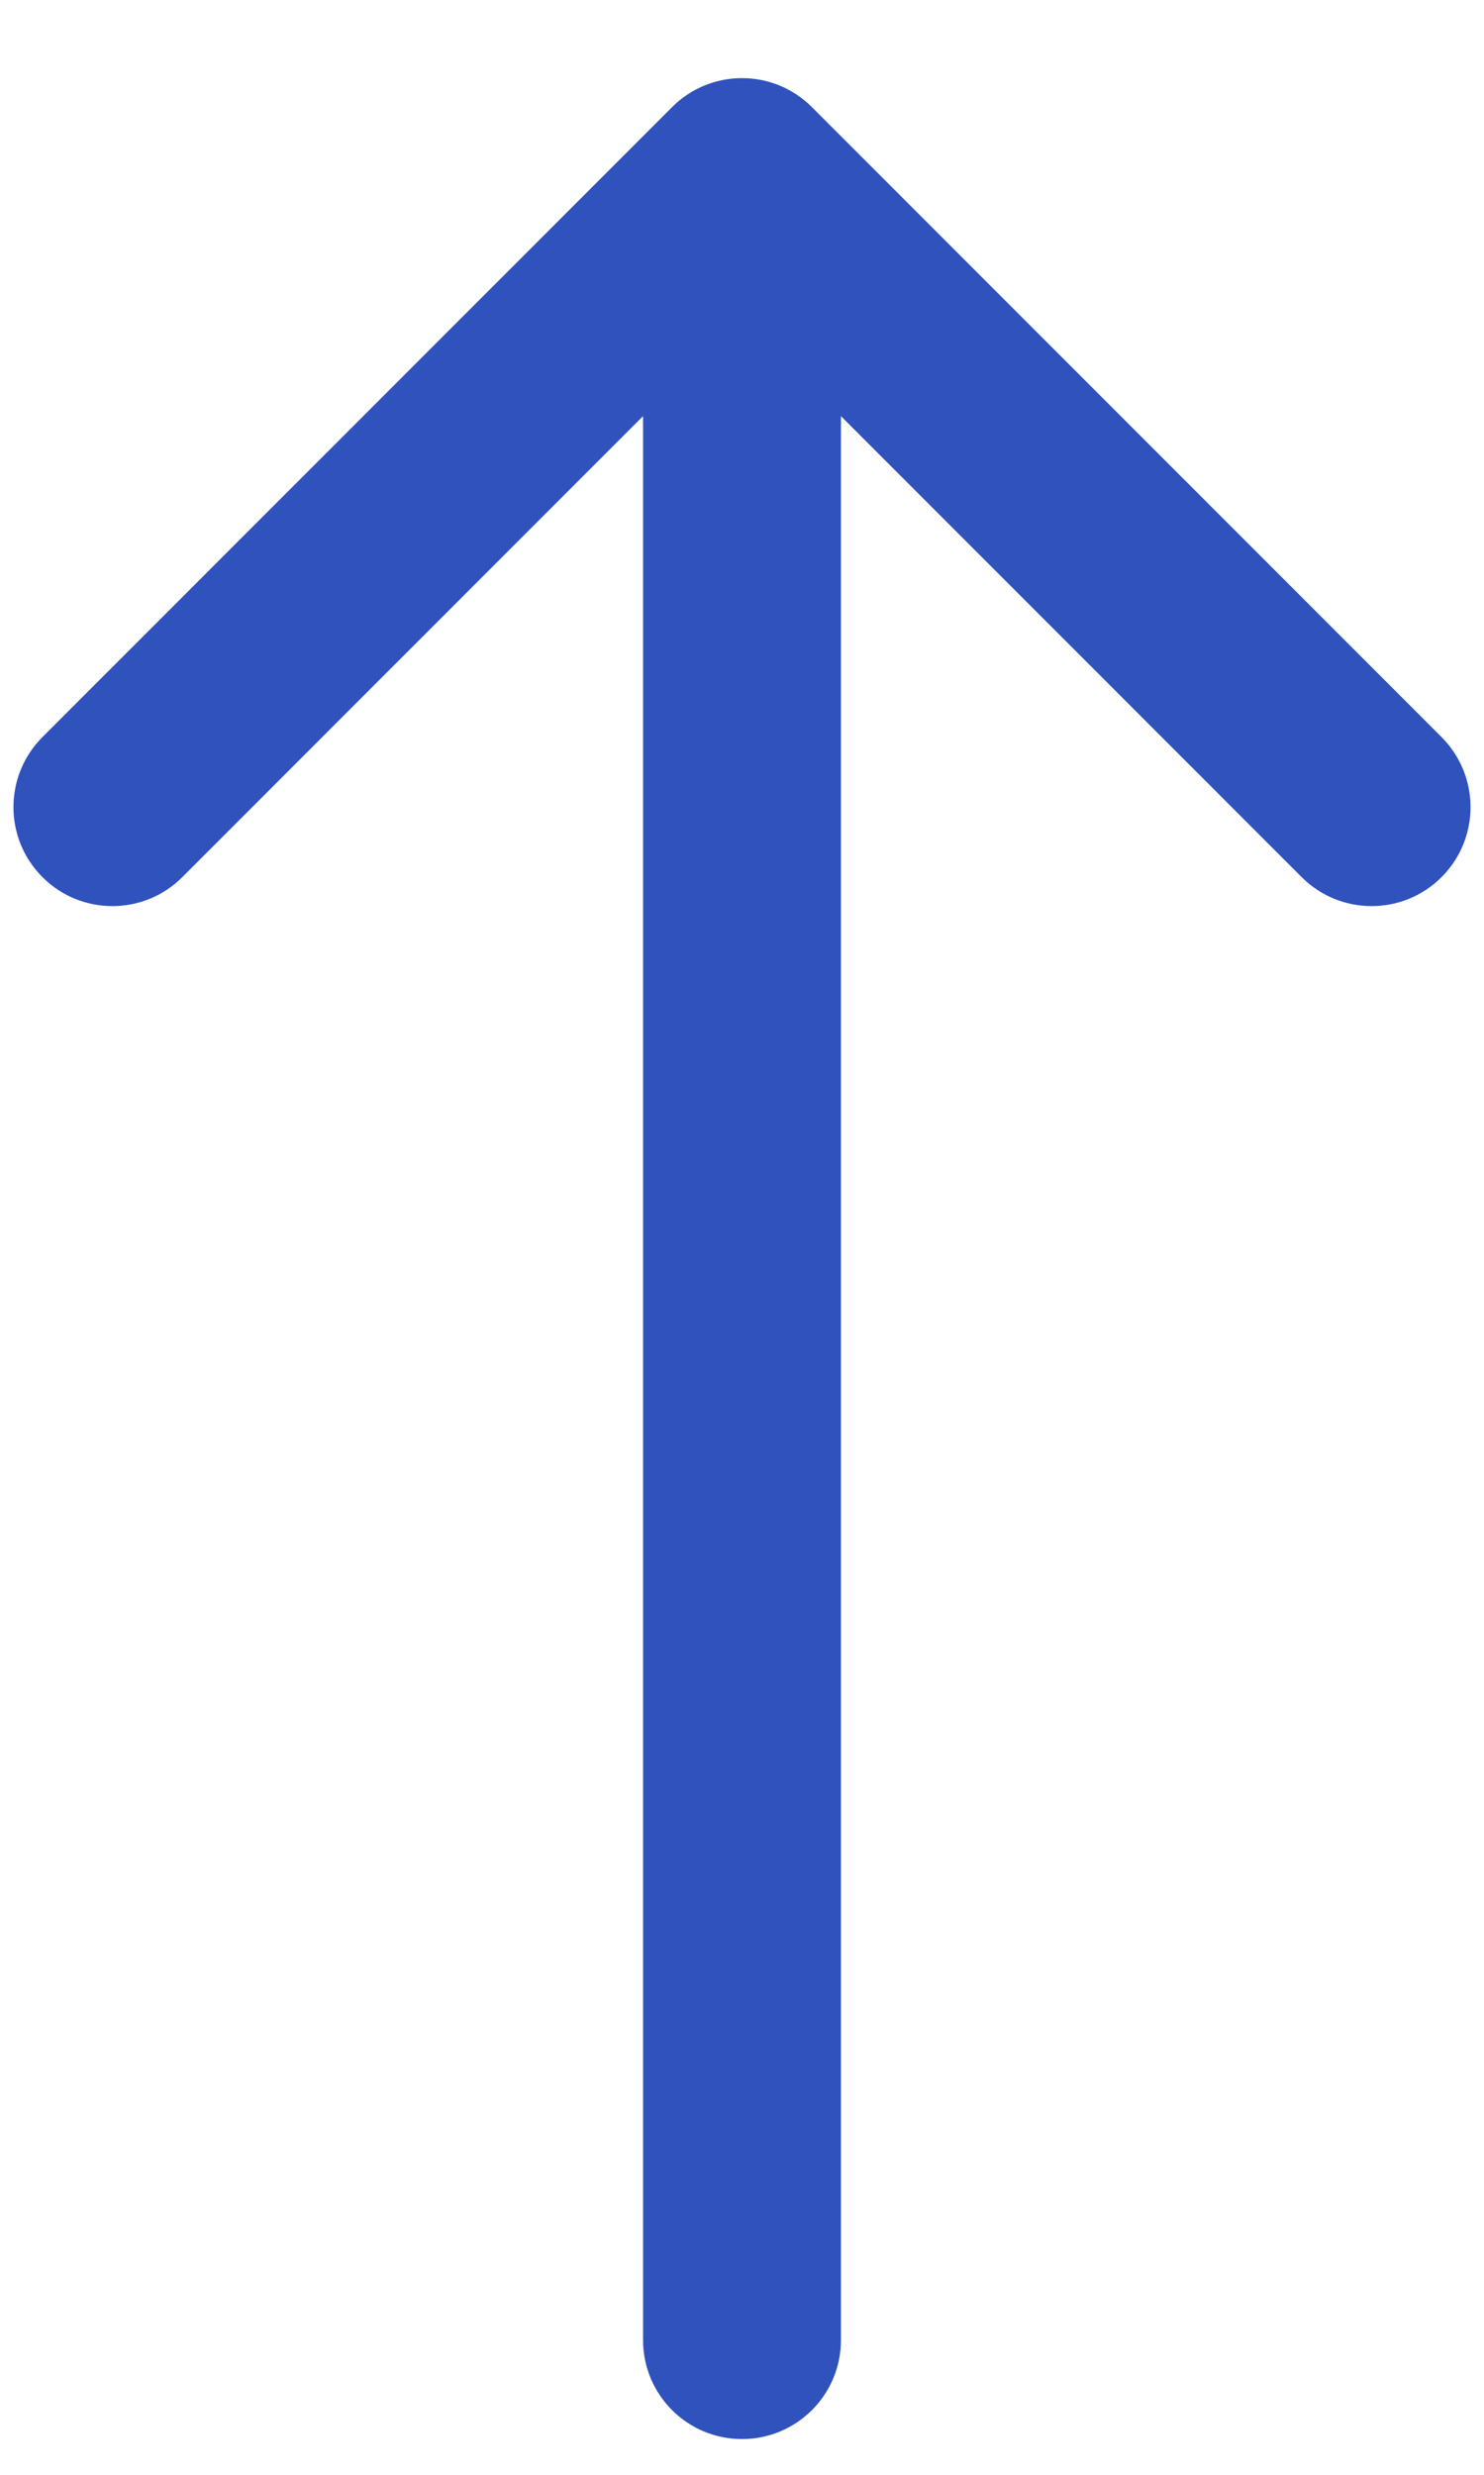 <svg width="30" height="50" viewBox="0 0 30 50" fill="none" xmlns="http://www.w3.org/2000/svg">
<path d="M13 47.278C13 48.383 13.895 49.278 15 49.278C16.105 49.278 17 48.383 17 47.278L13 47.278ZM16.414 2.165C15.633 1.383 14.367 1.383 13.586 2.165L0.858 14.892C0.077 15.674 0.077 16.94 0.858 17.721C1.639 18.502 2.905 18.502 3.686 17.721L15 6.407L26.314 17.721C27.095 18.502 28.361 18.502 29.142 17.721C29.923 16.94 29.923 15.674 29.142 14.892L16.414 2.165ZM17 47.278L17 3.579L13 3.579L13 47.278L17 47.278Z" fill="#2F52BD"/>
</svg>
